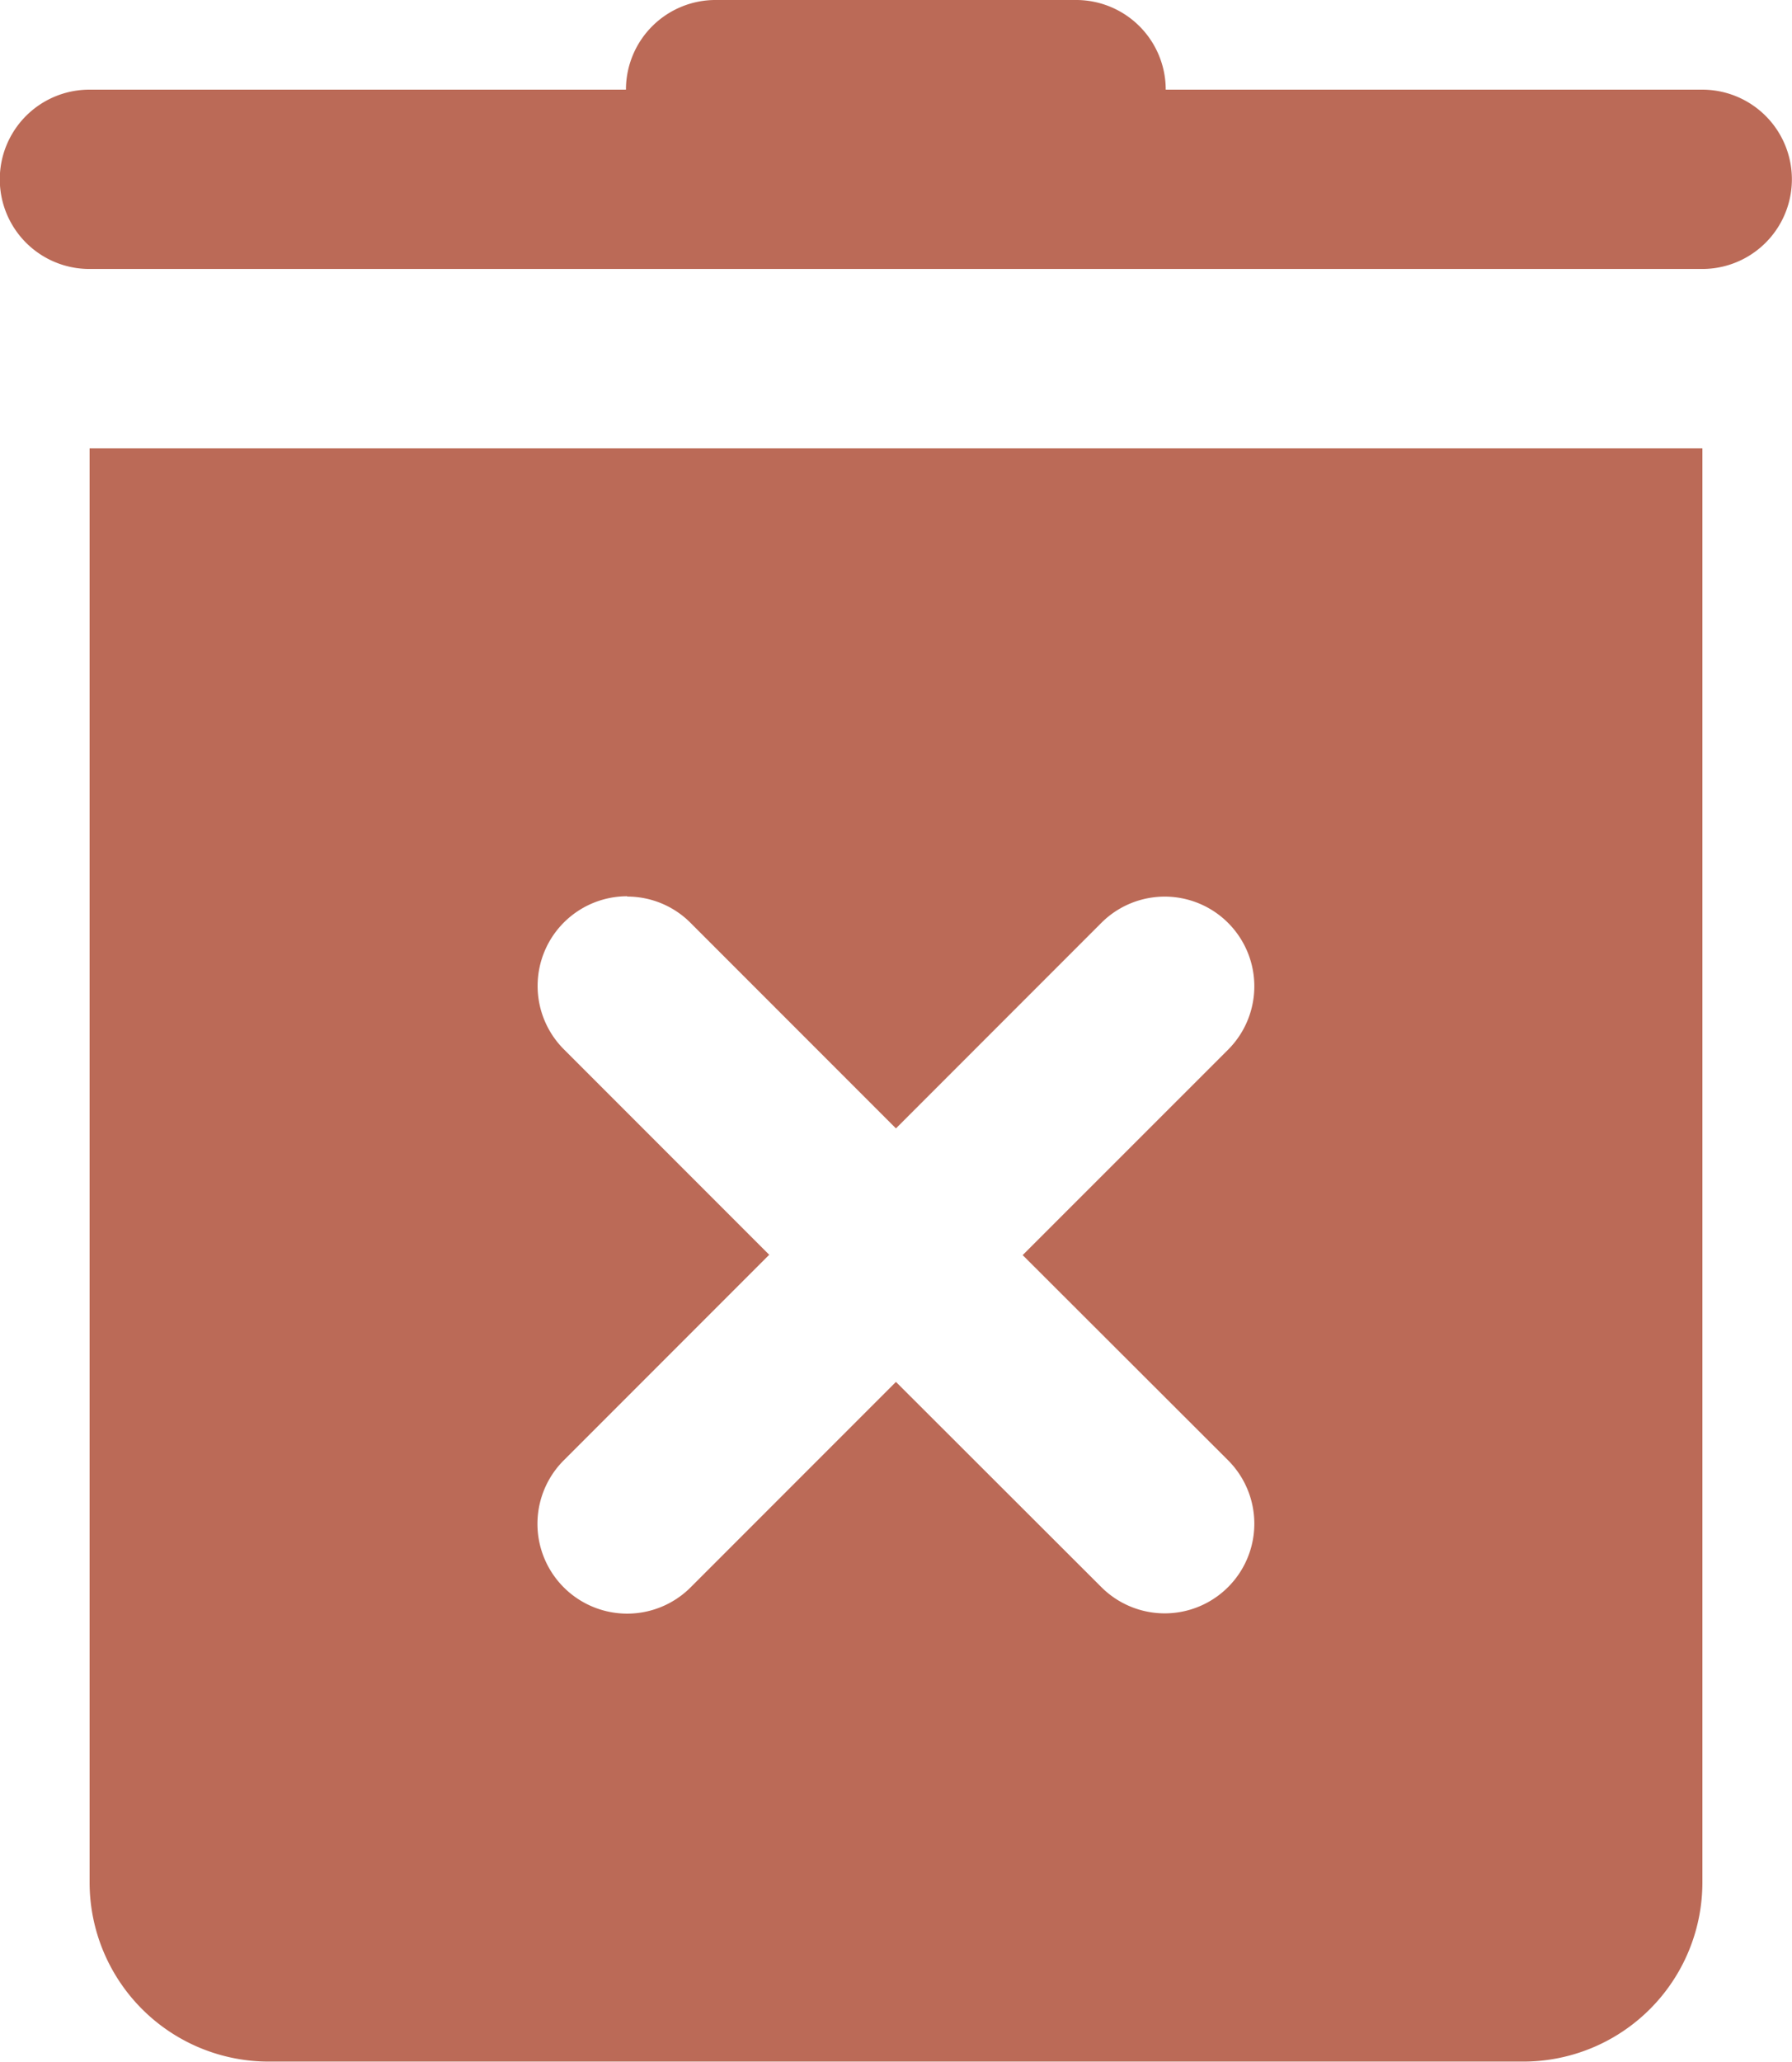<svg xmlns="http://www.w3.org/2000/svg" width="16.699" height="19.203" viewBox="0 0 16.699 19.203"><defs><style>.a{fill:#bb6a57;}</style></defs><path class="a" d="M11.679,3a.835.835,0,0,0-.846.835h-5a.835.835,0,1,0,0,1.67H20.863a.835.835,0,1,0,0-1.67h-5A.835.835,0,0,0,15.019,3ZM5.835,7.175V20.533A1.669,1.669,0,0,0,7.5,22.2H19.194a1.669,1.669,0,0,0,1.67-1.67V7.175Zm5.01,4.175a.832.832,0,0,1,.59.245l1.914,1.914,1.914-1.914a.835.835,0,0,1,1.181,1.181L14.53,14.689,16.444,16.6a.835.835,0,1,1-1.181,1.181L13.349,15.87l-1.914,1.914A.835.835,0,0,1,10.254,16.6l1.914-1.914-1.914-1.914a.835.835,0,0,1,.59-1.425Z" transform="translate(-5 -3)"/></svg>